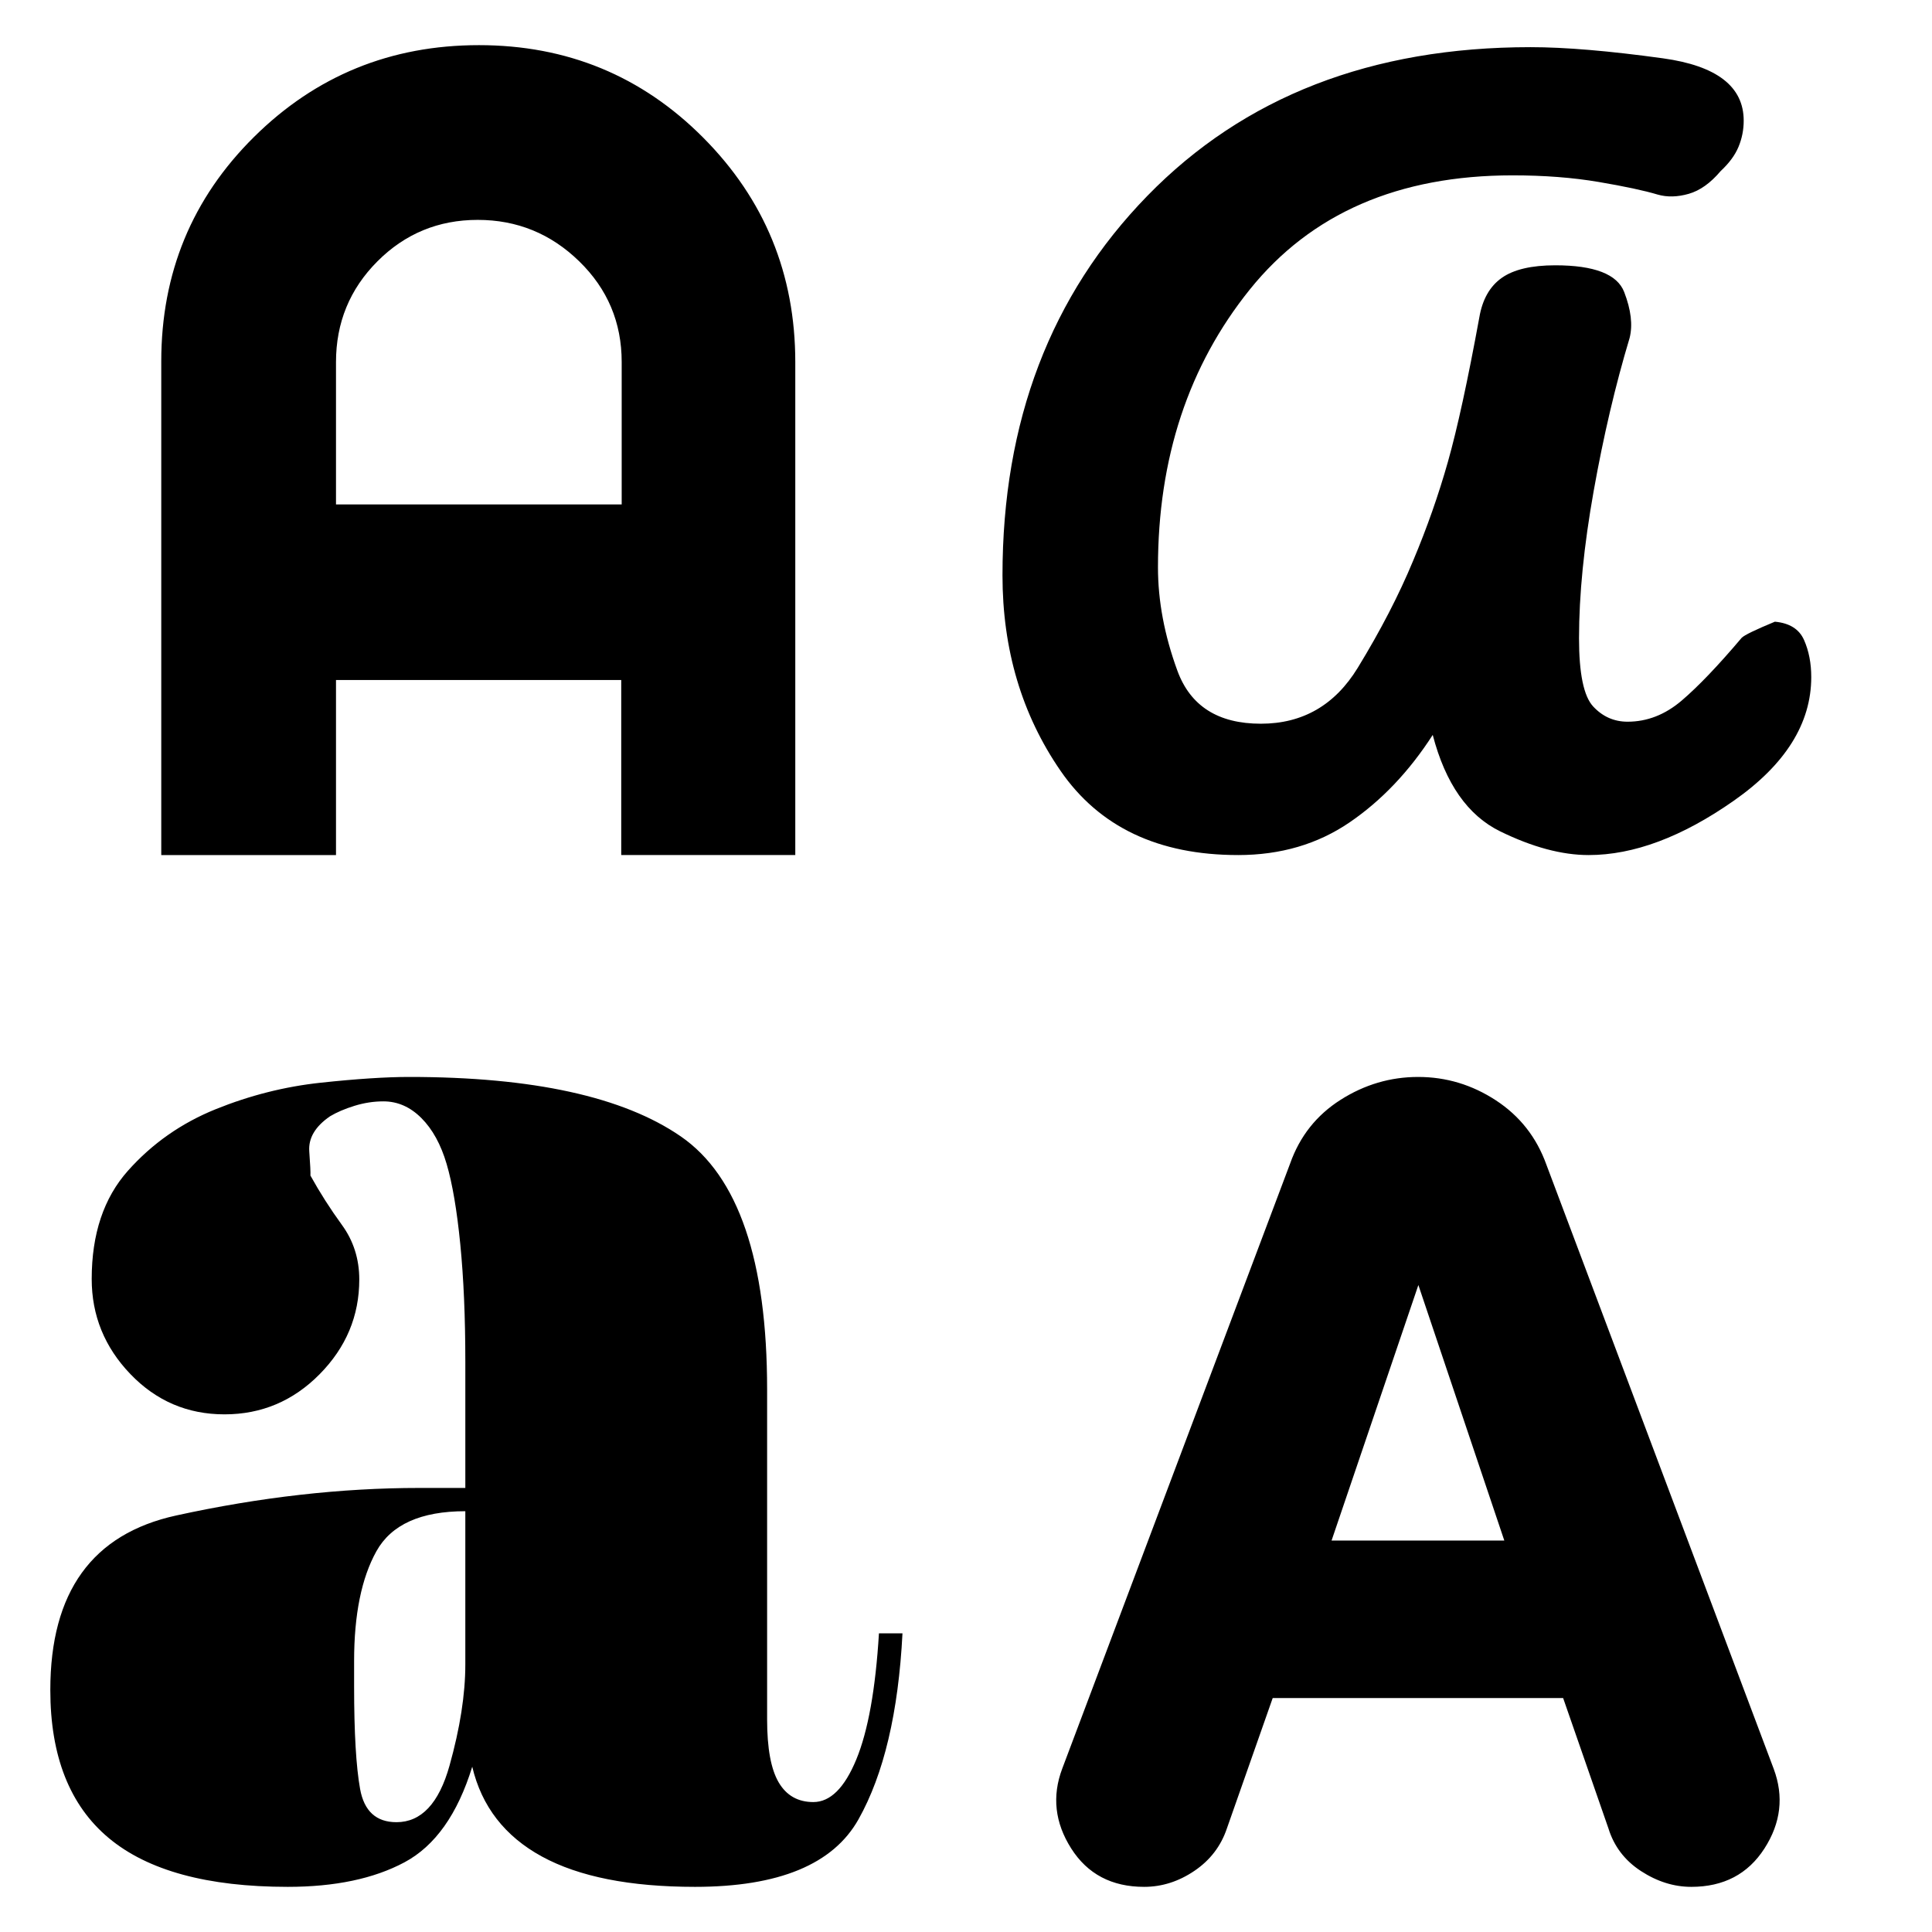 <svg xmlns="http://www.w3.org/2000/svg" height="20" viewBox="0 -960 960 960" width="20"><path d="M142.976-22.434q-59.852 0-88.915-24.24Q25-70.911 25-120.26q0-73.014 62.538-86.701 62.539-13.687 120.828-13.687h22.852v-62.7q0-33-2.5-58.347-2.5-25.348-6.783-39.914-4.282-14.565-12.565-22.847-8.282-8.283-18.848-8.283-7.217 0-14.391 2.217-7.174 2.218-12.174 5.218-11 7.565-10.283 17.412.718 9.847.576 12.026 7.011 12.662 15.642 24.513 8.63 11.851 8.63 27.144 0 27.094-19.7 47.043-19.7 19.949-47.272 19.949-27.571 0-46.778-20.028-19.206-20.028-19.206-47.244 0-33.554 18.007-53.776 18.007-20.221 43.537-30.55 25.529-10.328 52.238-13.191 26.709-2.864 44.015-2.864 92.116 0 134.964 29.578t42.848 125.705v163.971q0 21.486 5.747 31.269 5.747 9.782 17.229 9.782 12.615 0 21.35-21.187 8.735-21.187 11.242-62.639h11.693q-3 58.826-21.848 92.392-18.848 33.565-81.251 33.565-48.423 0-76.054-15.065-27.63-15.066-34.63-44.63-10.873 35.308-33.673 47.501-22.799 12.194-58.003 12.194Zm425.532 0q-24.121 0-36.249-19.104-12.129-19.104-4.471-39.551L641.05-381.833q7.179-20.297 25.068-31.667 17.89-11.37 38.55-11.37 20.852 0 38.628 11.622 17.776 11.621 25.072 31.899L881.343-81.075q7.658 20.531-4.607 39.586t-36.342 19.055q-12.937 0-24.984-7.83-12.047-7.83-16.184-21.201l-22.52-64.795H632.403l-22.771 64.81q-4.416 13.13-16.145 21.073-11.73 7.943-24.979 7.943Zm-371.497-32.13q18.479 0 26.343-28.066 7.863-28.065 7.863-50.319v-76.138q-33.13 0-44.196 19.912-11.065 19.912-11.065 54.487v12.689q0 34.46 2.978 50.948 2.979 16.486 18.077 16.486Zm464.641-139.957h85.827l-42.696-126.957-43.131 126.957ZM615.18-535.13q-59.354 0-88.202-41.861-28.848-41.86-28.848-97.105 0-114.692 71.979-188.581 71.978-73.889 190.37-73.889 25.695 0 65.826 5.543 40.13 5.543 40.13 30.979 0 6.797-2.568 12.985-2.568 6.189-8.848 12.022-7.553 8.961-15.897 11.347-8.345 2.385-15.382.385-10-3-29.369-6.283-19.368-3.282-42.758-3.282-84.961 0-130.591 56.719-45.631 56.718-45.631 138.068 0 24.996 9.645 51.344 9.644 26.348 41.486 26.348 31.152 0 48.141-27.783 16.989-27.783 27.577-53.348 10.244-24.342 17.229-49.039 6.985-24.697 15.595-71.693 2.269-13.382 11.123-19.651 8.853-6.269 26.61-6.269 29.133 0 34.255 13.282 5.122 13.283 2.688 22.848-10.566 35.131-17.848 76.003-7.283 40.872-7.283 73.194 0 26.325 7.033 33.89 7.032 7.566 17.098 7.566 14.57 0 26.865-10.484 12.296-10.484 29.83-31.212 2-2 16.492-8 10.918 1 14.496 9.106 3.578 8.106 3.578 18.413 0 34.487-38.522 61.462-38.522 26.976-72.108 26.976-19.892 0-43.958-11.783-24.065-11.783-33.5-47.913-17.533 27.223-41.313 43.459-23.78 16.237-55.42 16.237Zm-535.05 0v-245.29q0-65.885 46.071-111.515 46.072-45.631 111.783-45.631t111.45 45.974q45.74 45.975 45.74 111.548v244.914h-86.487v-86.964H166.956v86.964H80.13Zm86.826-174.218h141.957v-70.773q0-29.488-21.124-50.053-21.124-20.566-50.413-20.566-29.289 0-49.855 20.62-20.565 20.62-20.565 50.076v70.696Z"/></svg>